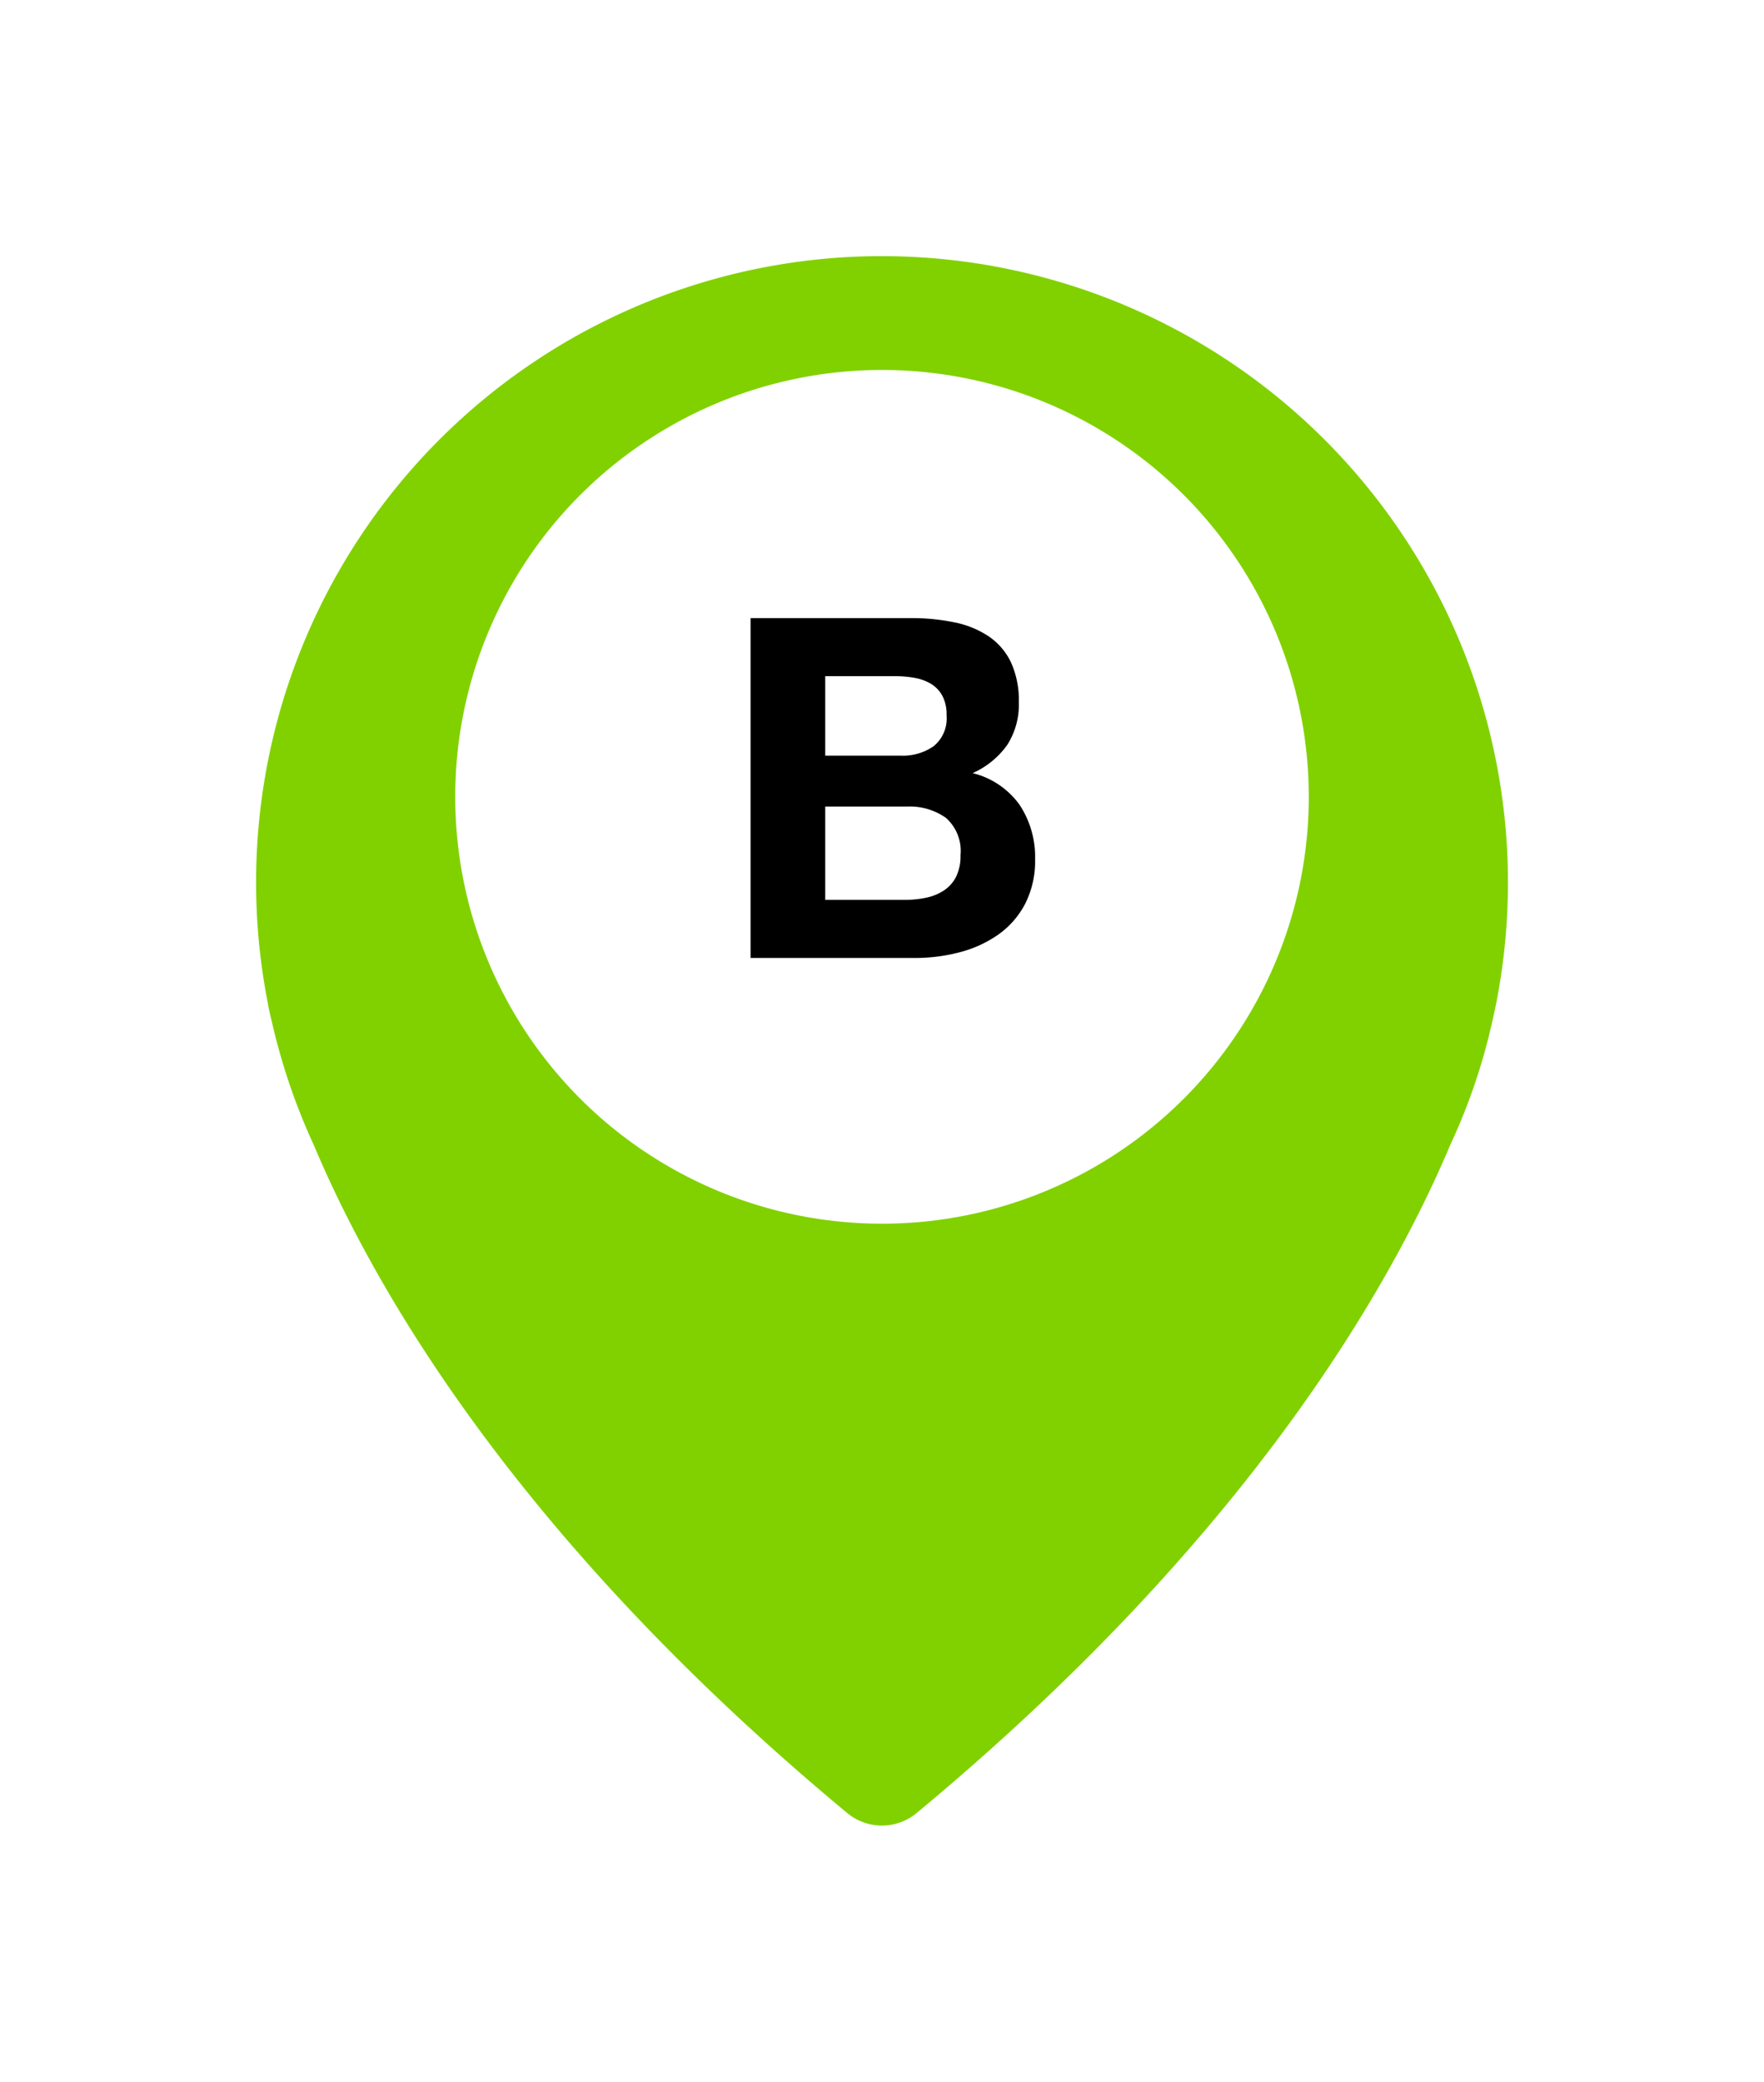 <svg xmlns="http://www.w3.org/2000/svg" xmlns:xlink="http://www.w3.org/1999/xlink" viewBox="213 -557 62 73.149">
  <defs>
    <style>
      .cls-1 {
        fill: #81d100;
      }

      .cls-2 {
        fill: #fff;
      }

      .cls-3 {
        stroke: rgba(0,0,0,0);
      }

      .cls-4 {
        filter: url(#Path_82);
      }
    </style>
    <filter id="Path_82" x="213" y="-557" width="62" height="73.149" filterUnits="userSpaceOnUse">
      <feOffset dy="3" input="SourceAlpha"/>
      <feGaussianBlur stdDeviation="3" result="blur"/>
      <feFlood flood-opacity="0.173"/>
      <feComposite operator="in" in2="blur"/>
      <feComposite in="SourceGraphic"/>
    </filter>
  </defs>
  <g id="Group_15" data-name="Group 15" transform="translate(9 -855)">
    <g class="cls-4" transform="matrix(1, 0, 0, 1, -9, 855)">
      <path id="Path_82-2" data-name="Path 82" class="cls-1" d="M70.515.014A22.007,22.007,0,0,0,49.7,26.179h0s.034.237.147.69a22.052,22.052,0,0,0,1.481,4.365c2.2,5.224,7.3,13.965,18.748,23.474a1.911,1.911,0,0,0,2.442,0c11.443-9.5,16.543-18.239,18.759-23.485a21.117,21.117,0,0,0,1.481-4.365c.1-.441.147-.69.147-.69h0A22.012,22.012,0,0,0,70.515.014Z" transform="translate(172.7 -551)"/>
    </g>
    <circle id="Ellipse_51" data-name="Ellipse 51" class="cls-2" cx="15" cy="15" r="15" transform="translate(220 311)"/>
    <path id="Path_83" data-name="Path 83" class="cls-3" d="M1.38-14.28H7a7.436,7.436,0,0,1,1.555.151,3.358,3.358,0,0,1,1.2.493,2.294,2.294,0,0,1,.778.911,3.2,3.2,0,0,1,.276,1.4,2.615,2.615,0,0,1-.41,1.505,2.976,2.976,0,0,1-1.212.987,2.87,2.87,0,0,1,1.647,1.112A3.308,3.308,0,0,1,11.38-5.8a3.286,3.286,0,0,1-.351,1.564,3.047,3.047,0,0,1-.945,1.079,4.181,4.181,0,0,1-1.355.619,6.105,6.105,0,0,1-1.564.2H1.38Zm5.435,9.9a3.5,3.5,0,0,0,.736-.075,1.806,1.806,0,0,0,.619-.251A1.262,1.262,0,0,0,8.6-5.183a1.641,1.641,0,0,0,.159-.769,1.544,1.544,0,0,0-.518-1.313,2.212,2.212,0,0,0-1.371-.393H4.005V-4.38ZM6.664-9.447a1.888,1.888,0,0,0,1.154-.334,1.263,1.263,0,0,0,.452-1.087,1.388,1.388,0,0,0-.151-.686,1.113,1.113,0,0,0-.4-.418,1.692,1.692,0,0,0-.577-.209,3.828,3.828,0,0,0-.677-.059H4.005v2.793Z" transform="translate(229 334)"/>
  </g>
</svg>
